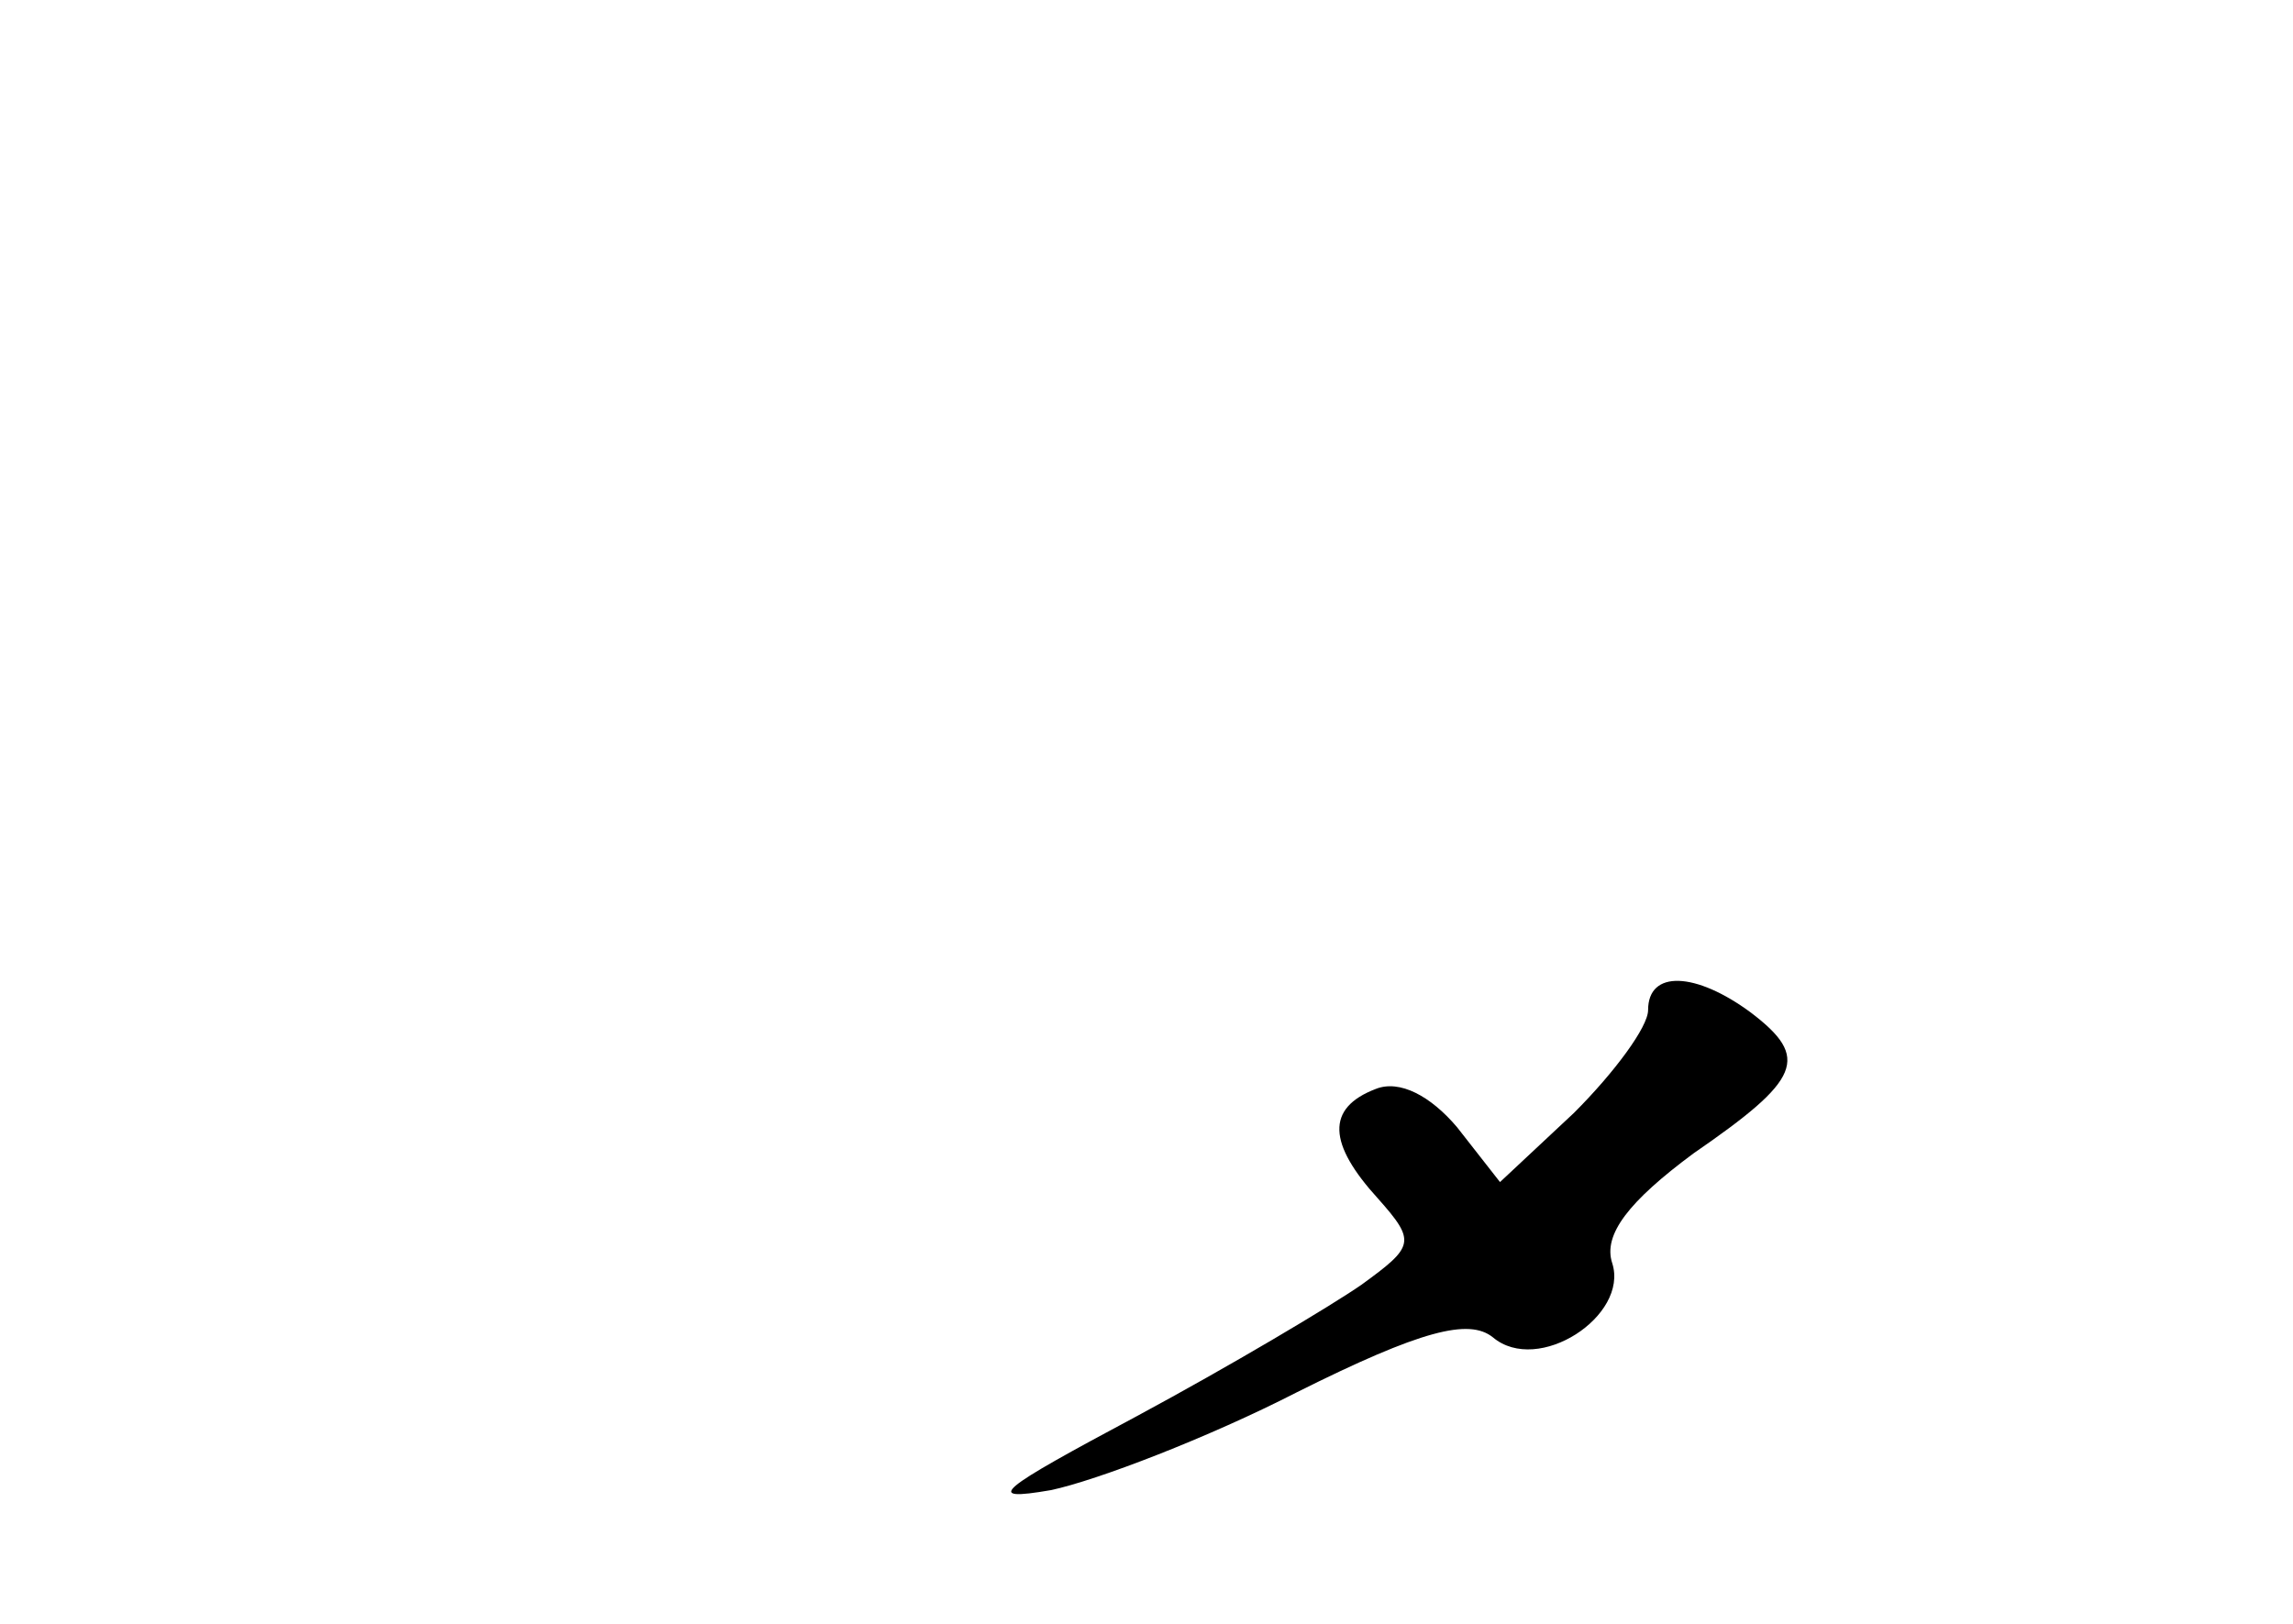 <?xml version="1.0" standalone="no"?>
<!DOCTYPE svg PUBLIC "-//W3C//DTD SVG 20010904//EN"
 "http://www.w3.org/TR/2001/REC-SVG-20010904/DTD/svg10.dtd">
<svg version="1.0" xmlns="http://www.w3.org/2000/svg"
 width="96pt" height="68pt" viewBox="0 0 96 68"
 preserveAspectRatio="xMidYMid meet">
<g transform="translate(0,68) scale(0.1,-0.1)"
fill="#000000" stroke="none">
<path d="M690 257 c0 -7 -14 -26 -31 -43 l-31 -29 -18 23 c-11 13 -24 20 -34
16 -21 -8 -20 -23 1 -46 16 -18 15 -20 -7 -36 -13 -9 -55 -34 -94 -55 -58 -31
-65 -36 -36 -31 19 4 66 22 103 41 52 26 72 31 82 23 19 -16 57 9 50 31 -4 12
7 26 34 46 45 31 49 40 24 59 -23 17 -43 18 -43 1z"/>
</g>
</svg>
